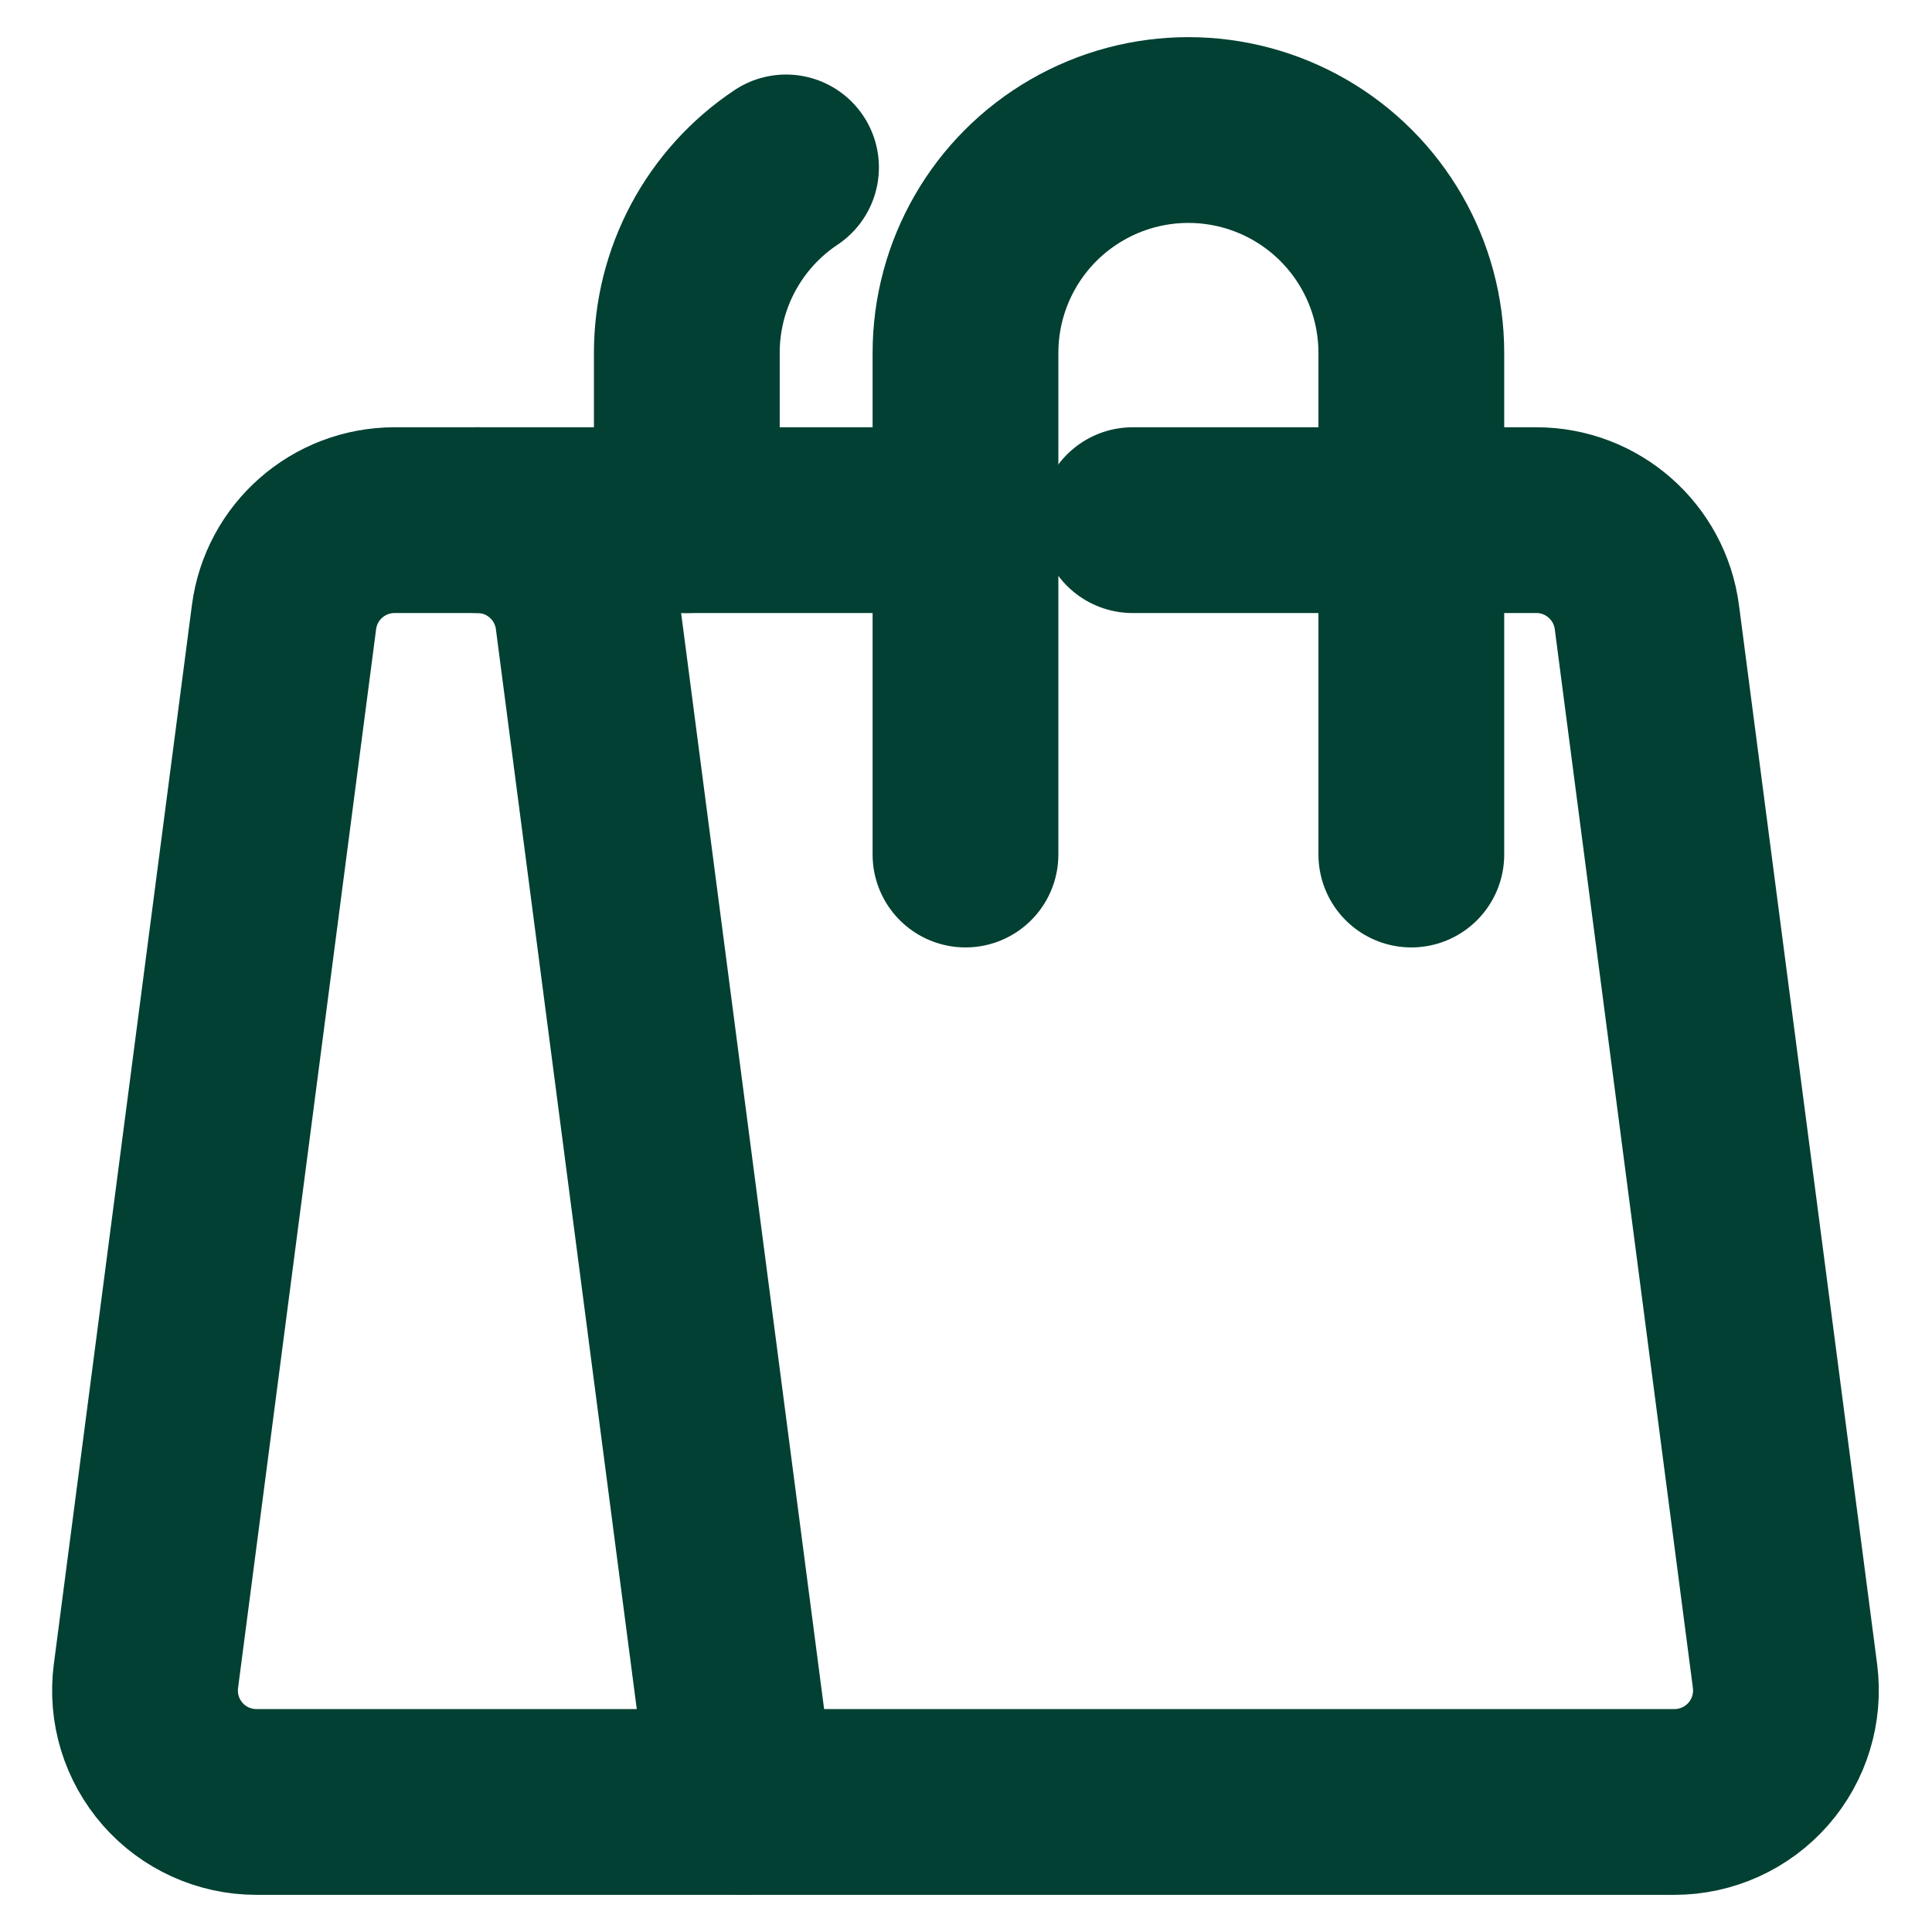 <?xml version="1.0" encoding="UTF-8"?>
<svg width="26px" height="26px" viewBox="0 0 26 26" version="1.1" xmlns="http://www.w3.org/2000/svg" xmlns:xlink="http://www.w3.org/1999/xlink">
    <title>Bag@2x</title>
    <g id="Tucker-Tub---UI" stroke="none" stroke-width="1" fill="none" fill-rule="evenodd" stroke-linecap="round" stroke-linejoin="round">
        <g id="Cart-Drawer" transform="translate(-1341, -76)" stroke="#014032" stroke-width="2.5">
            <g id="Bag" transform="translate(1342.951, 77.75)">
                <path d="M8.042,22.5 L1.5,22.5 C1.068,22.5 0.657,22.314 0.373,21.99 C0.088,21.665 -0.043,21.234 0.013,20.806 L1.871,6.556 C1.968,5.809 2.605,5.25 3.359,5.25 L4.475,5.25 C5.228,5.25 5.864,5.809 5.962,6.556 L8.042,22.5 Z" id="Shape"></path>
                <path d="M13.292,5.25 L18.725,5.25 C19.478,5.25 20.114,5.809 20.212,6.556 L22.071,20.806 C22.126,21.234 21.995,21.666 21.71,21.99 C21.425,22.314 21.014,22.5 20.583,22.5 L8.042,22.5" id="Shape"></path>
                <line x1="4.475" y1="5.25" x2="11.042" y2="5.25" id="Shape"></line>
                <path d="M17.042,9.75 L17.042,3 C17.042,1.928 16.47,0.938 15.542,0.402 C14.613,-0.134 13.47,-0.134 12.542,0.402 C11.613,0.938 11.042,1.928 11.042,3 L11.042,9.75" id="Shape"></path>
                <path d="M8.627,0.503 C7.791,1.06 7.29,1.999 7.292,3.003 L7.292,5.25" id="Shape"></path>
            </g>
        </g>
    </g>
</svg>